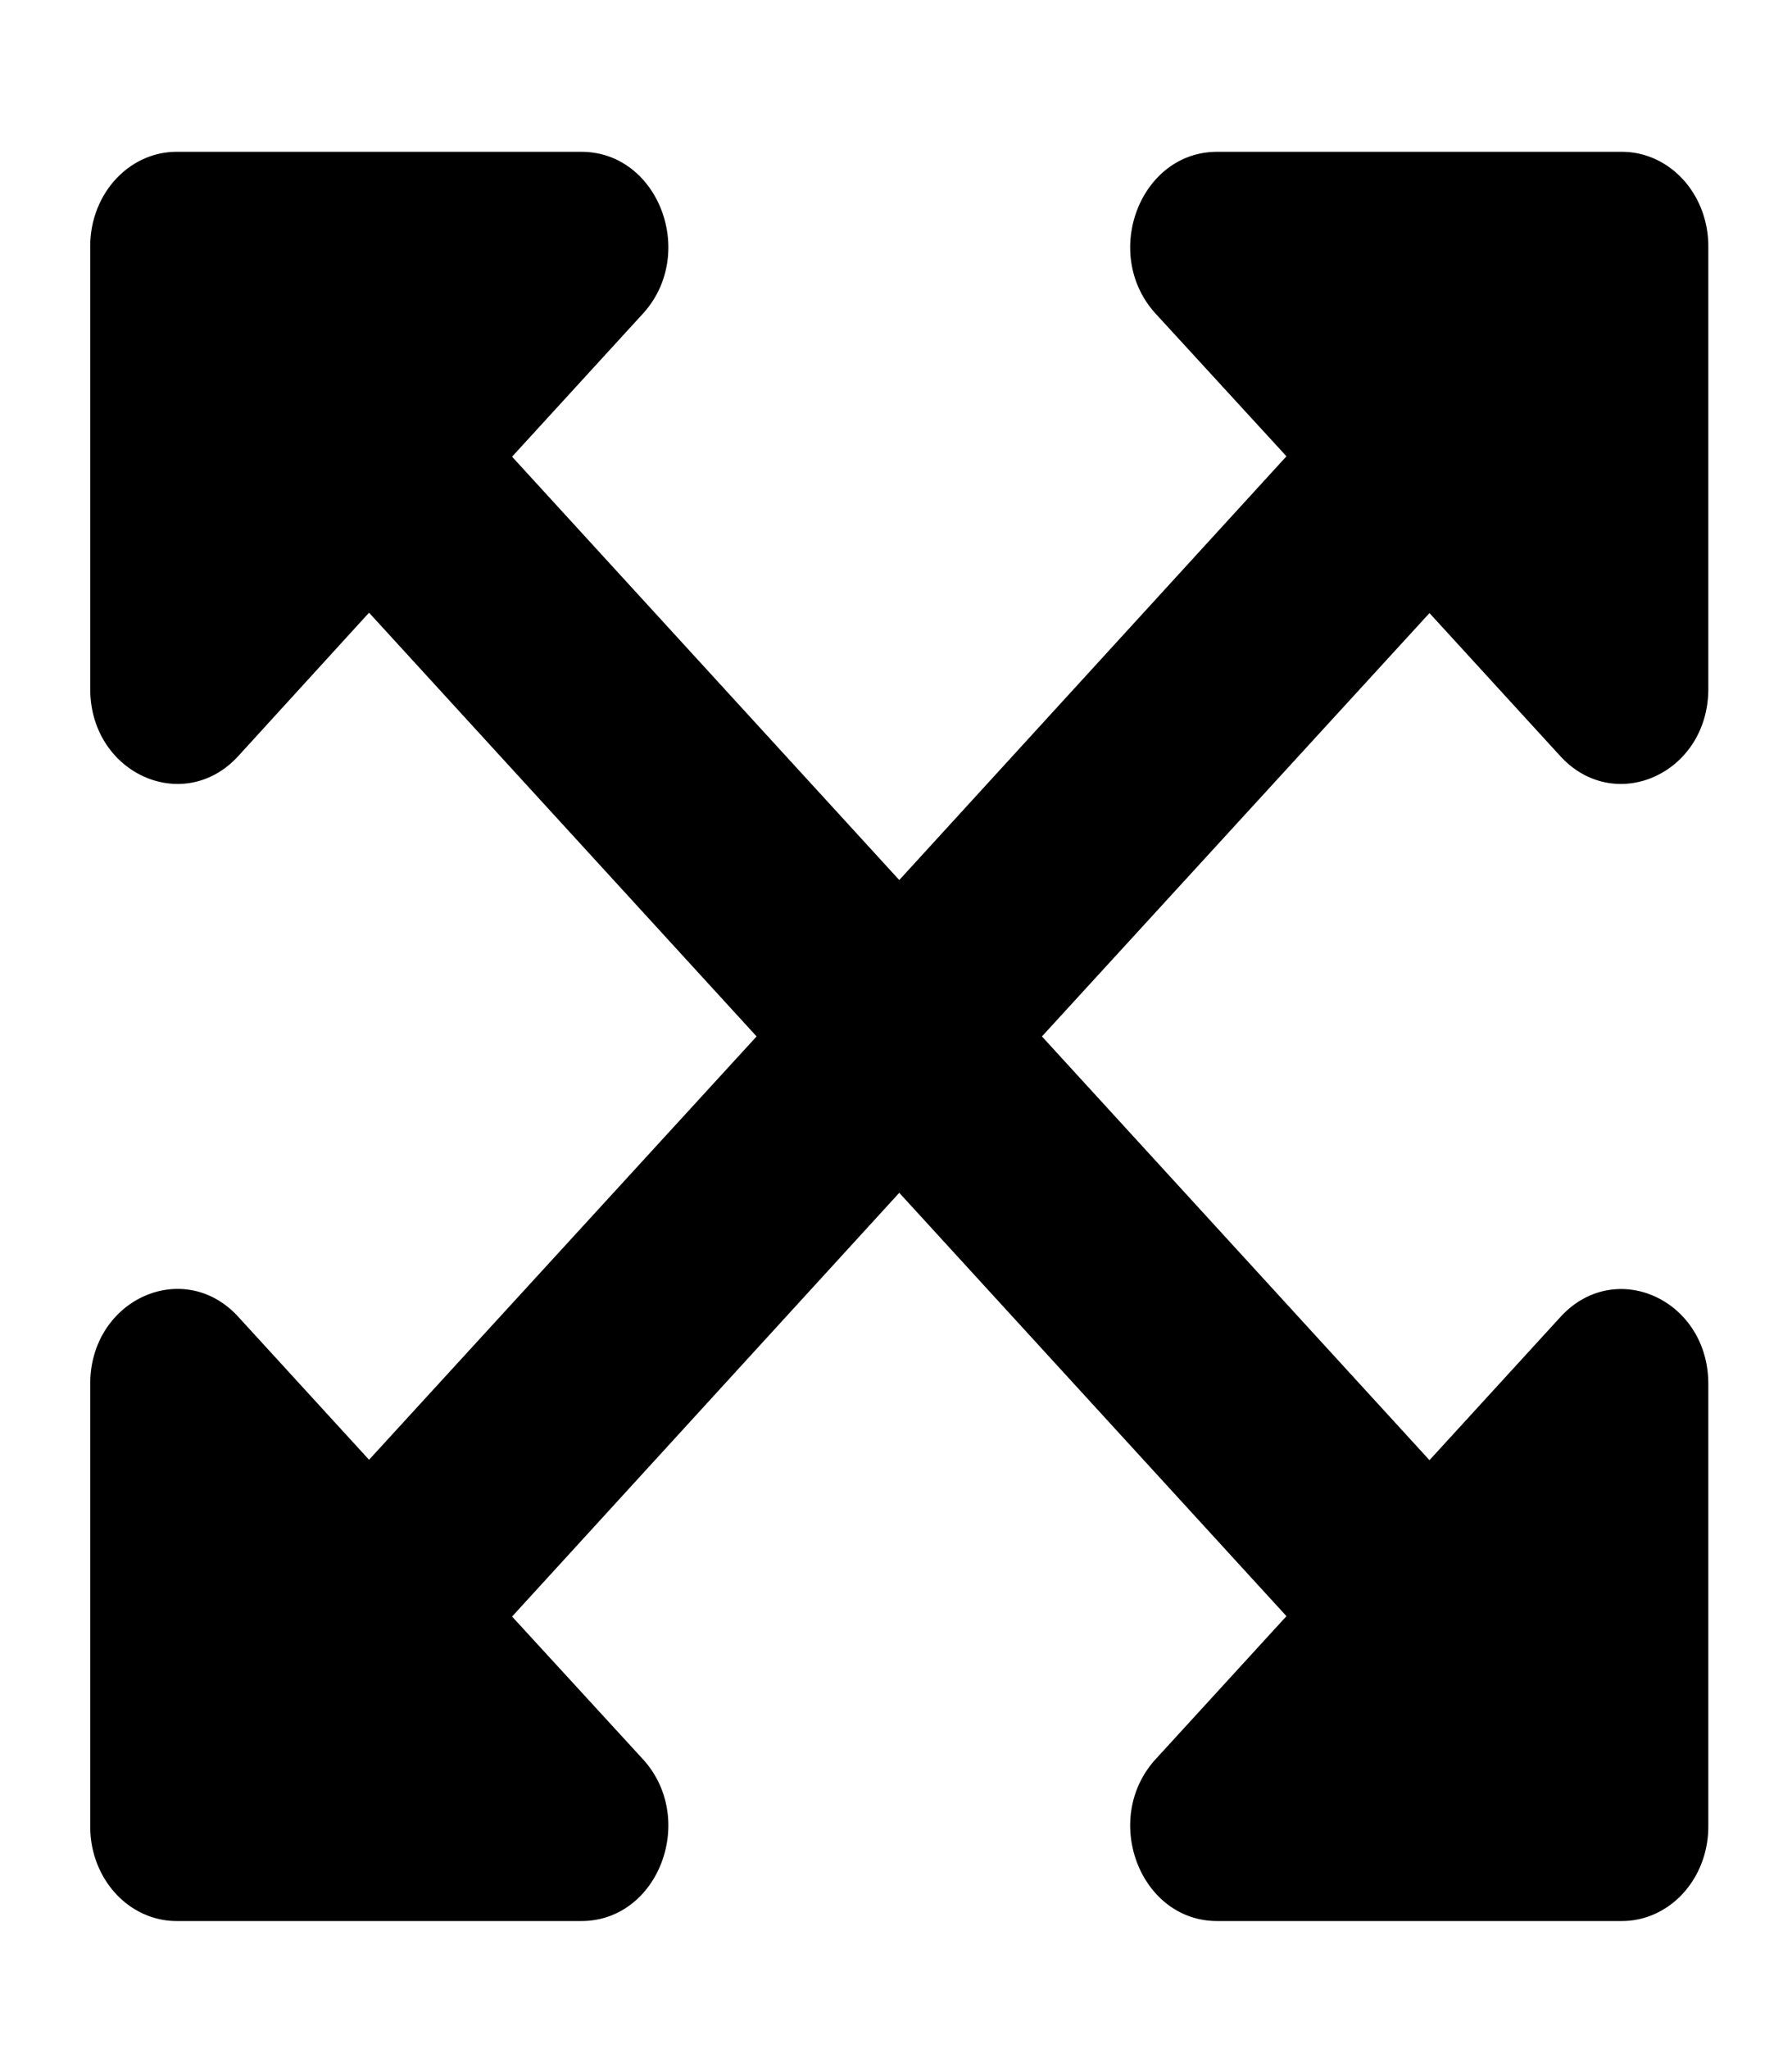 <?xml version="1.0" encoding="UTF-8" standalone="no"?>
<svg
   viewBox="0 0 448 512"
   version="1.1"
   id="svg975"
   sodipodi:docname="hotcorners.svg"
   inkscape:version="1.2.2 (b0a8486541, 2022-12-01)"
   xmlns:inkscape="http://www.inkscape.org/namespaces/inkscape"
   xmlns:sodipodi="http://sodipodi.sourceforge.net/DTD/sodipodi-0.dtd"
   xmlns="http://www.w3.org/2000/svg"
   xmlns:svg="http://www.w3.org/2000/svg">
  <defs
     id="defs979" />
  <sodipodi:namedview
     id="namedview977"
     pagecolor="#ffffff"
     bordercolor="#000000"
     borderopacity="0.25"
     inkscape:showpageshadow="2"
     inkscape:pageopacity="0.0"
     inkscape:pagecheckerboard="0"
     inkscape:deskcolor="#d1d1d1"
     showgrid="false"
     inkscape:zoom="1.609375"
     inkscape:cx="224.31068"
     inkscape:cy="256.93204"
     inkscape:window-width="1920"
     inkscape:window-height="1017"
     inkscape:window-x="0"
     inkscape:window-y="0"
     inkscape:window-maximized="1"
     inkscape:current-layer="svg975" />
  <!--!Font Awesome Free 6.5.1 by @fontawesome - https://fontawesome.com License - https://fontawesome.com/license/free Copyright 2024 Fonticons, Inc.-->
  <path
     d="M 427.078,345.802 V 456.318 A 21.581,23.583 0 0 1 405.407,480 H 304.276 c -19.323,0 -28.985,-25.557 -15.35,-40.457 l 32.687,-35.72 -96.797,-105.78 -96.797,105.878 32.687,35.622 C 174.341,454.443 164.679,480 145.356,480 H 44.225 A 21.581,23.583 0 0 1 22.554,456.318 V 345.802 c 0,-21.116 23.387,-31.675 37.021,-16.775 L 92.262,364.747 189.149,258.968 92.262,153.089 59.576,188.908 c -13.635,14.9 -37.021,4.342 -37.021,-16.775 V 61.617 A 21.581,23.583 0 0 1 44.225,37.935 h 101.131 c 19.323,0 28.985,25.557 15.35,40.457 L 128.019,114.113 224.816,219.892 321.613,114.014 288.926,78.392 C 275.291,63.492 284.953,37.935 304.276,37.935 h 101.131 a 21.581,23.583 0 0 1 21.671,23.682 V 172.134 c 0,21.116 -23.387,31.675 -37.021,16.775 l -32.687,-35.72 -96.887,105.78 96.887,105.878 32.687,-35.72 c 13.635,-14.999 37.021,-4.44 37.021,16.676 z"
     id="path973"
     style="stroke-width:0.944" />
</svg>
